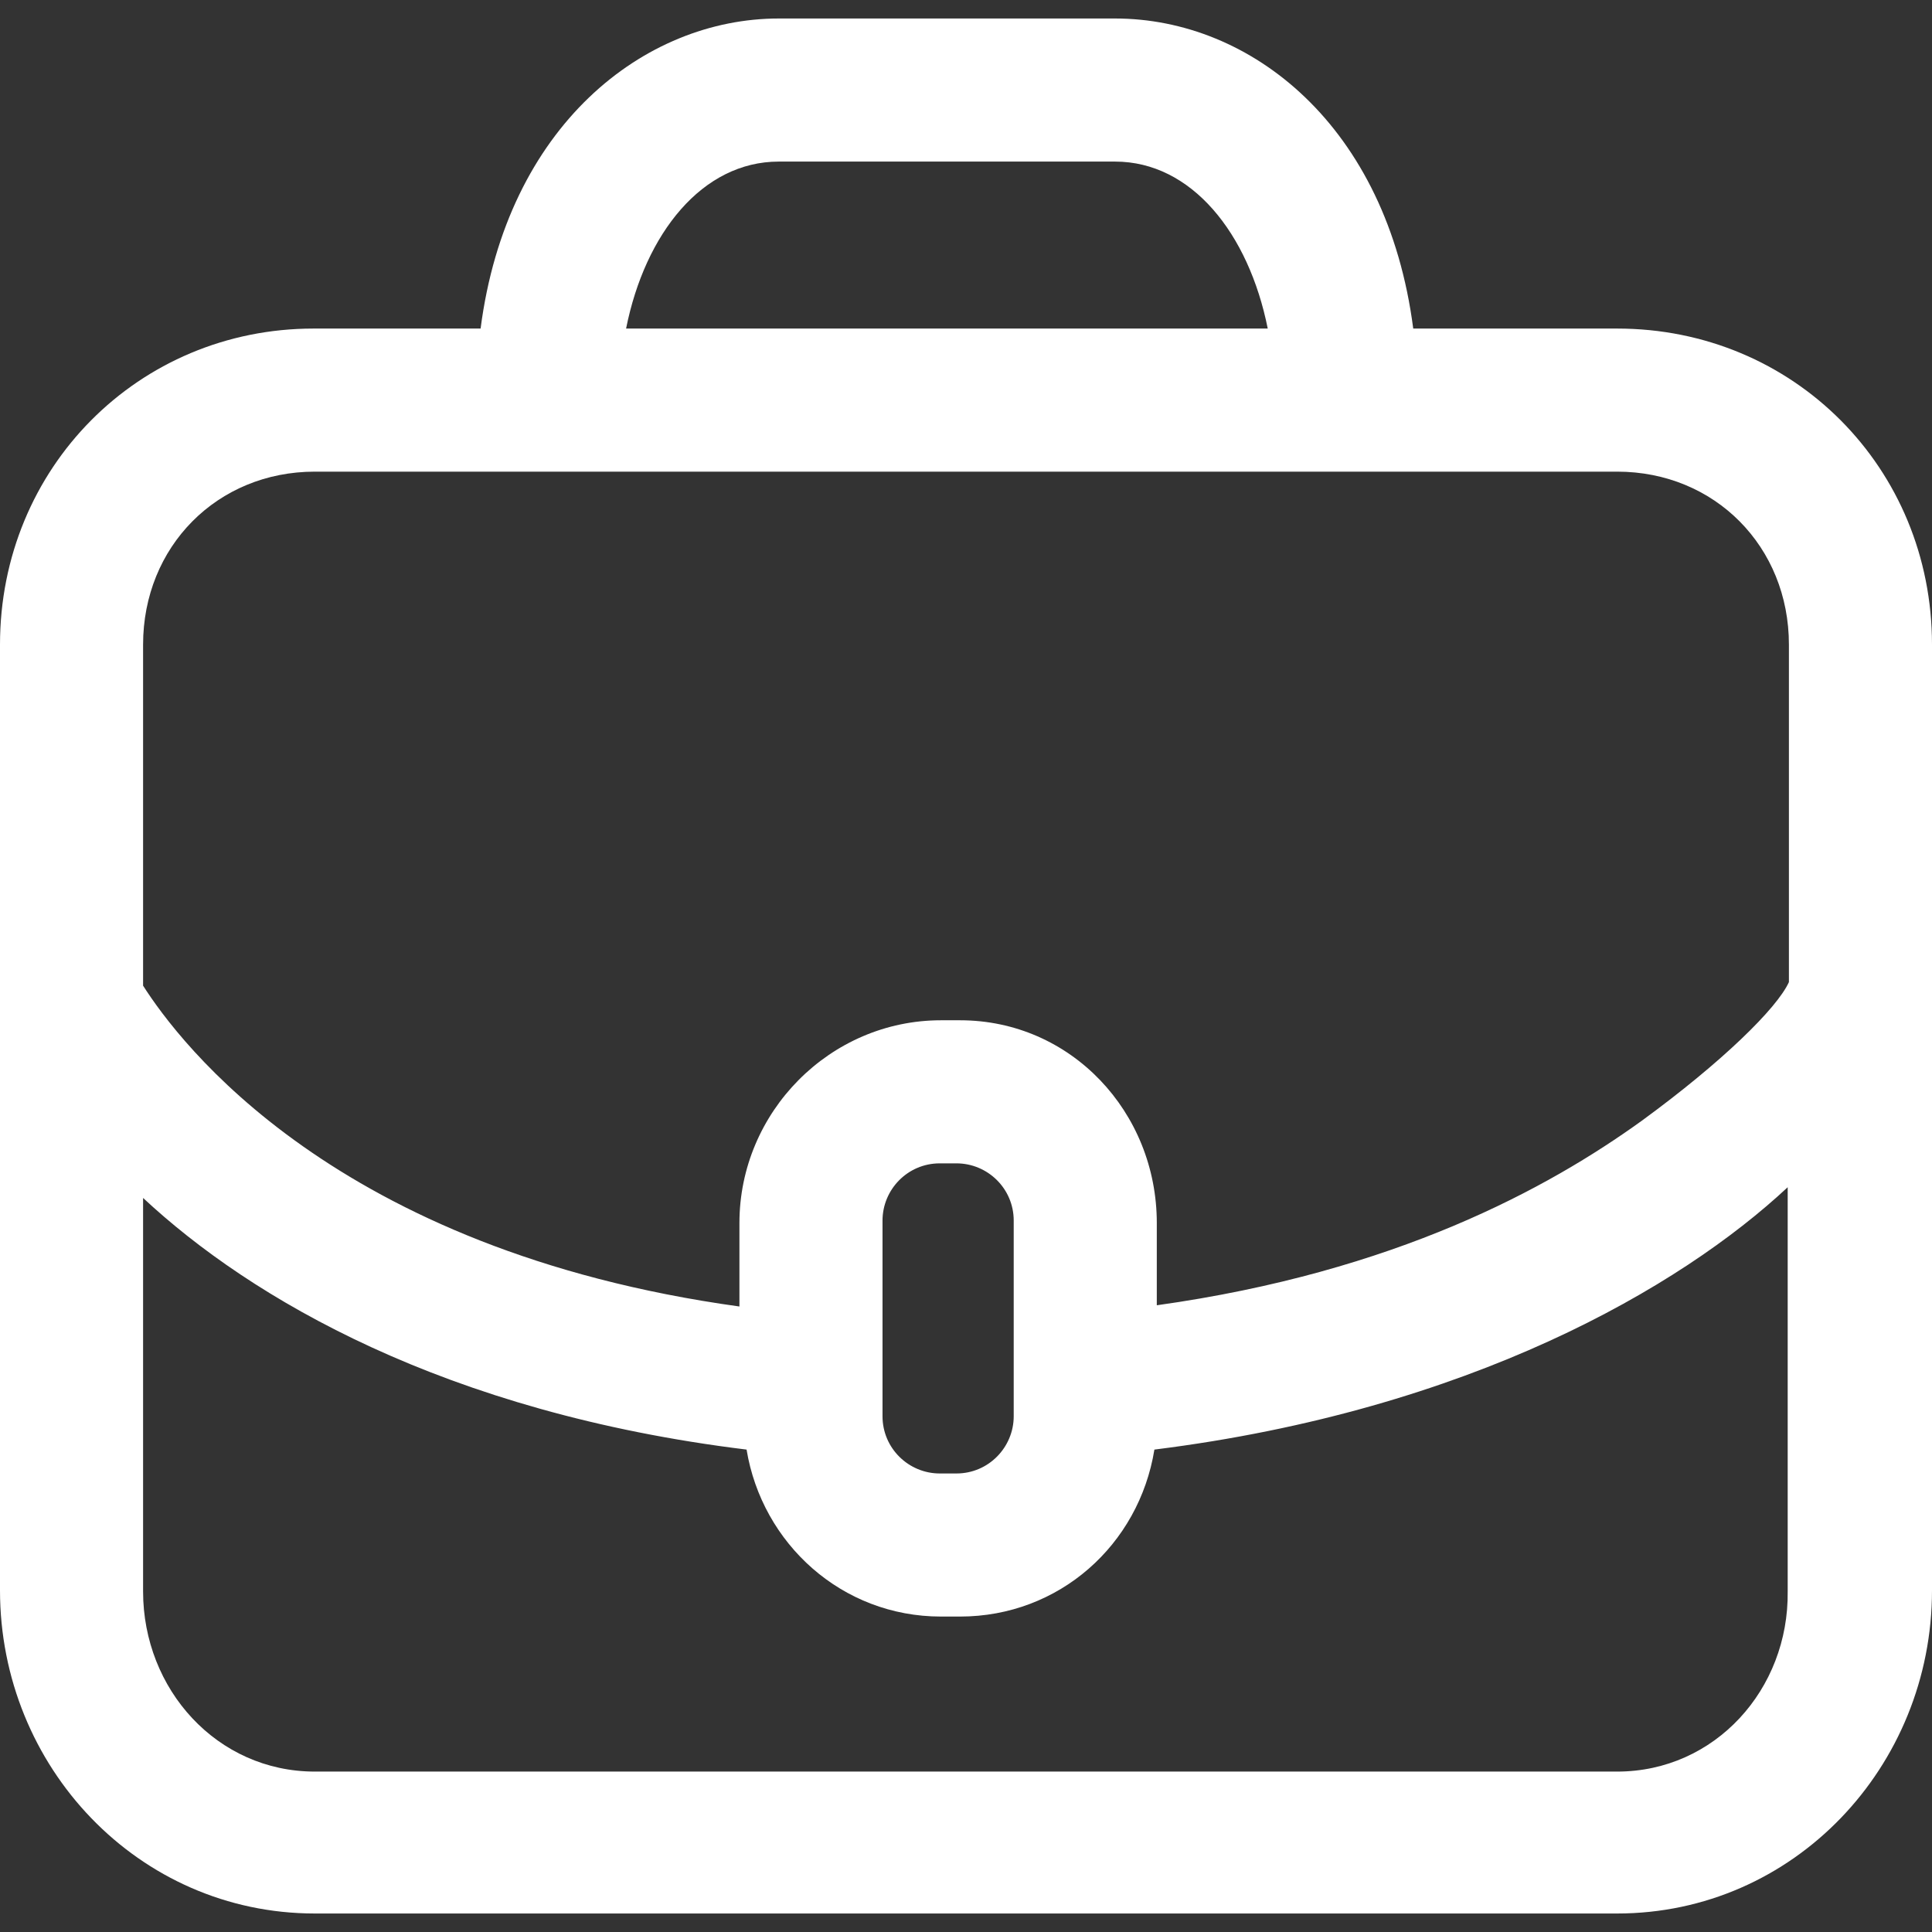 <svg width="33" height="33" viewBox="0 0 33 33" fill="none" xmlns="http://www.w3.org/2000/svg">
<rect x="0" y="0" width="33" height="33" fill="#333333" stroke="none"/>
<g clip-path="url(#clip0_122_140)">
<path d="M0 17.162V27.164C0 30.179 2.363 32.684 5.378 32.684H27.622C30.637 32.684 33 30.179 33 27.164V11.01C33 7.995 30.637 5.612 27.622 5.612H24.139C23.691 2.149 21.369 0.316 19.046 0.316H13.302C11 0.316 8.657 2.149 8.209 5.612H5.357C2.363 5.612 0 7.995 0 11.01V17.162ZM27.622 30.26H5.378C3.707 30.26 2.444 28.855 2.444 27.184V20.462C4.278 22.173 7.598 24.129 12.752 24.76C13.017 26.369 14.381 27.612 16.072 27.612H16.398C18.089 27.612 19.454 26.39 19.718 24.76C25.096 24.088 28.702 21.99 30.535 20.279V27.184C30.556 28.855 29.293 30.26 27.622 30.26ZM17.315 24.19C17.315 24.719 16.887 25.168 16.337 25.168H16.052C15.522 25.168 15.074 24.74 15.074 24.19V20.849C15.074 20.319 15.502 19.871 16.052 19.871H16.337C16.867 19.871 17.315 20.299 17.315 20.849V24.19ZM13.302 2.76H19.046C20.35 2.76 21.328 3.982 21.654 5.612H10.694C11.02 3.982 11.998 2.76 13.302 2.76ZM5.378 8.056H27.622C29.293 8.056 30.556 9.34 30.556 11.01V16.775C30.352 17.223 29.415 18.14 28.05 19.138C26.441 20.299 23.833 21.725 19.759 22.295V20.89C19.759 18.995 18.293 17.427 16.398 17.427H16.072C14.178 17.427 12.63 18.995 12.63 20.89V22.316C5.704 21.358 3.056 17.794 2.444 16.836V11.01C2.444 9.34 3.707 8.056 5.378 8.056Z" fill="white"/>
</g>
<defs>
<clipPath id="clip0_122_140">
<rect width="33" height="33" fill="white"/>
</clipPath>
</defs>
</svg>
